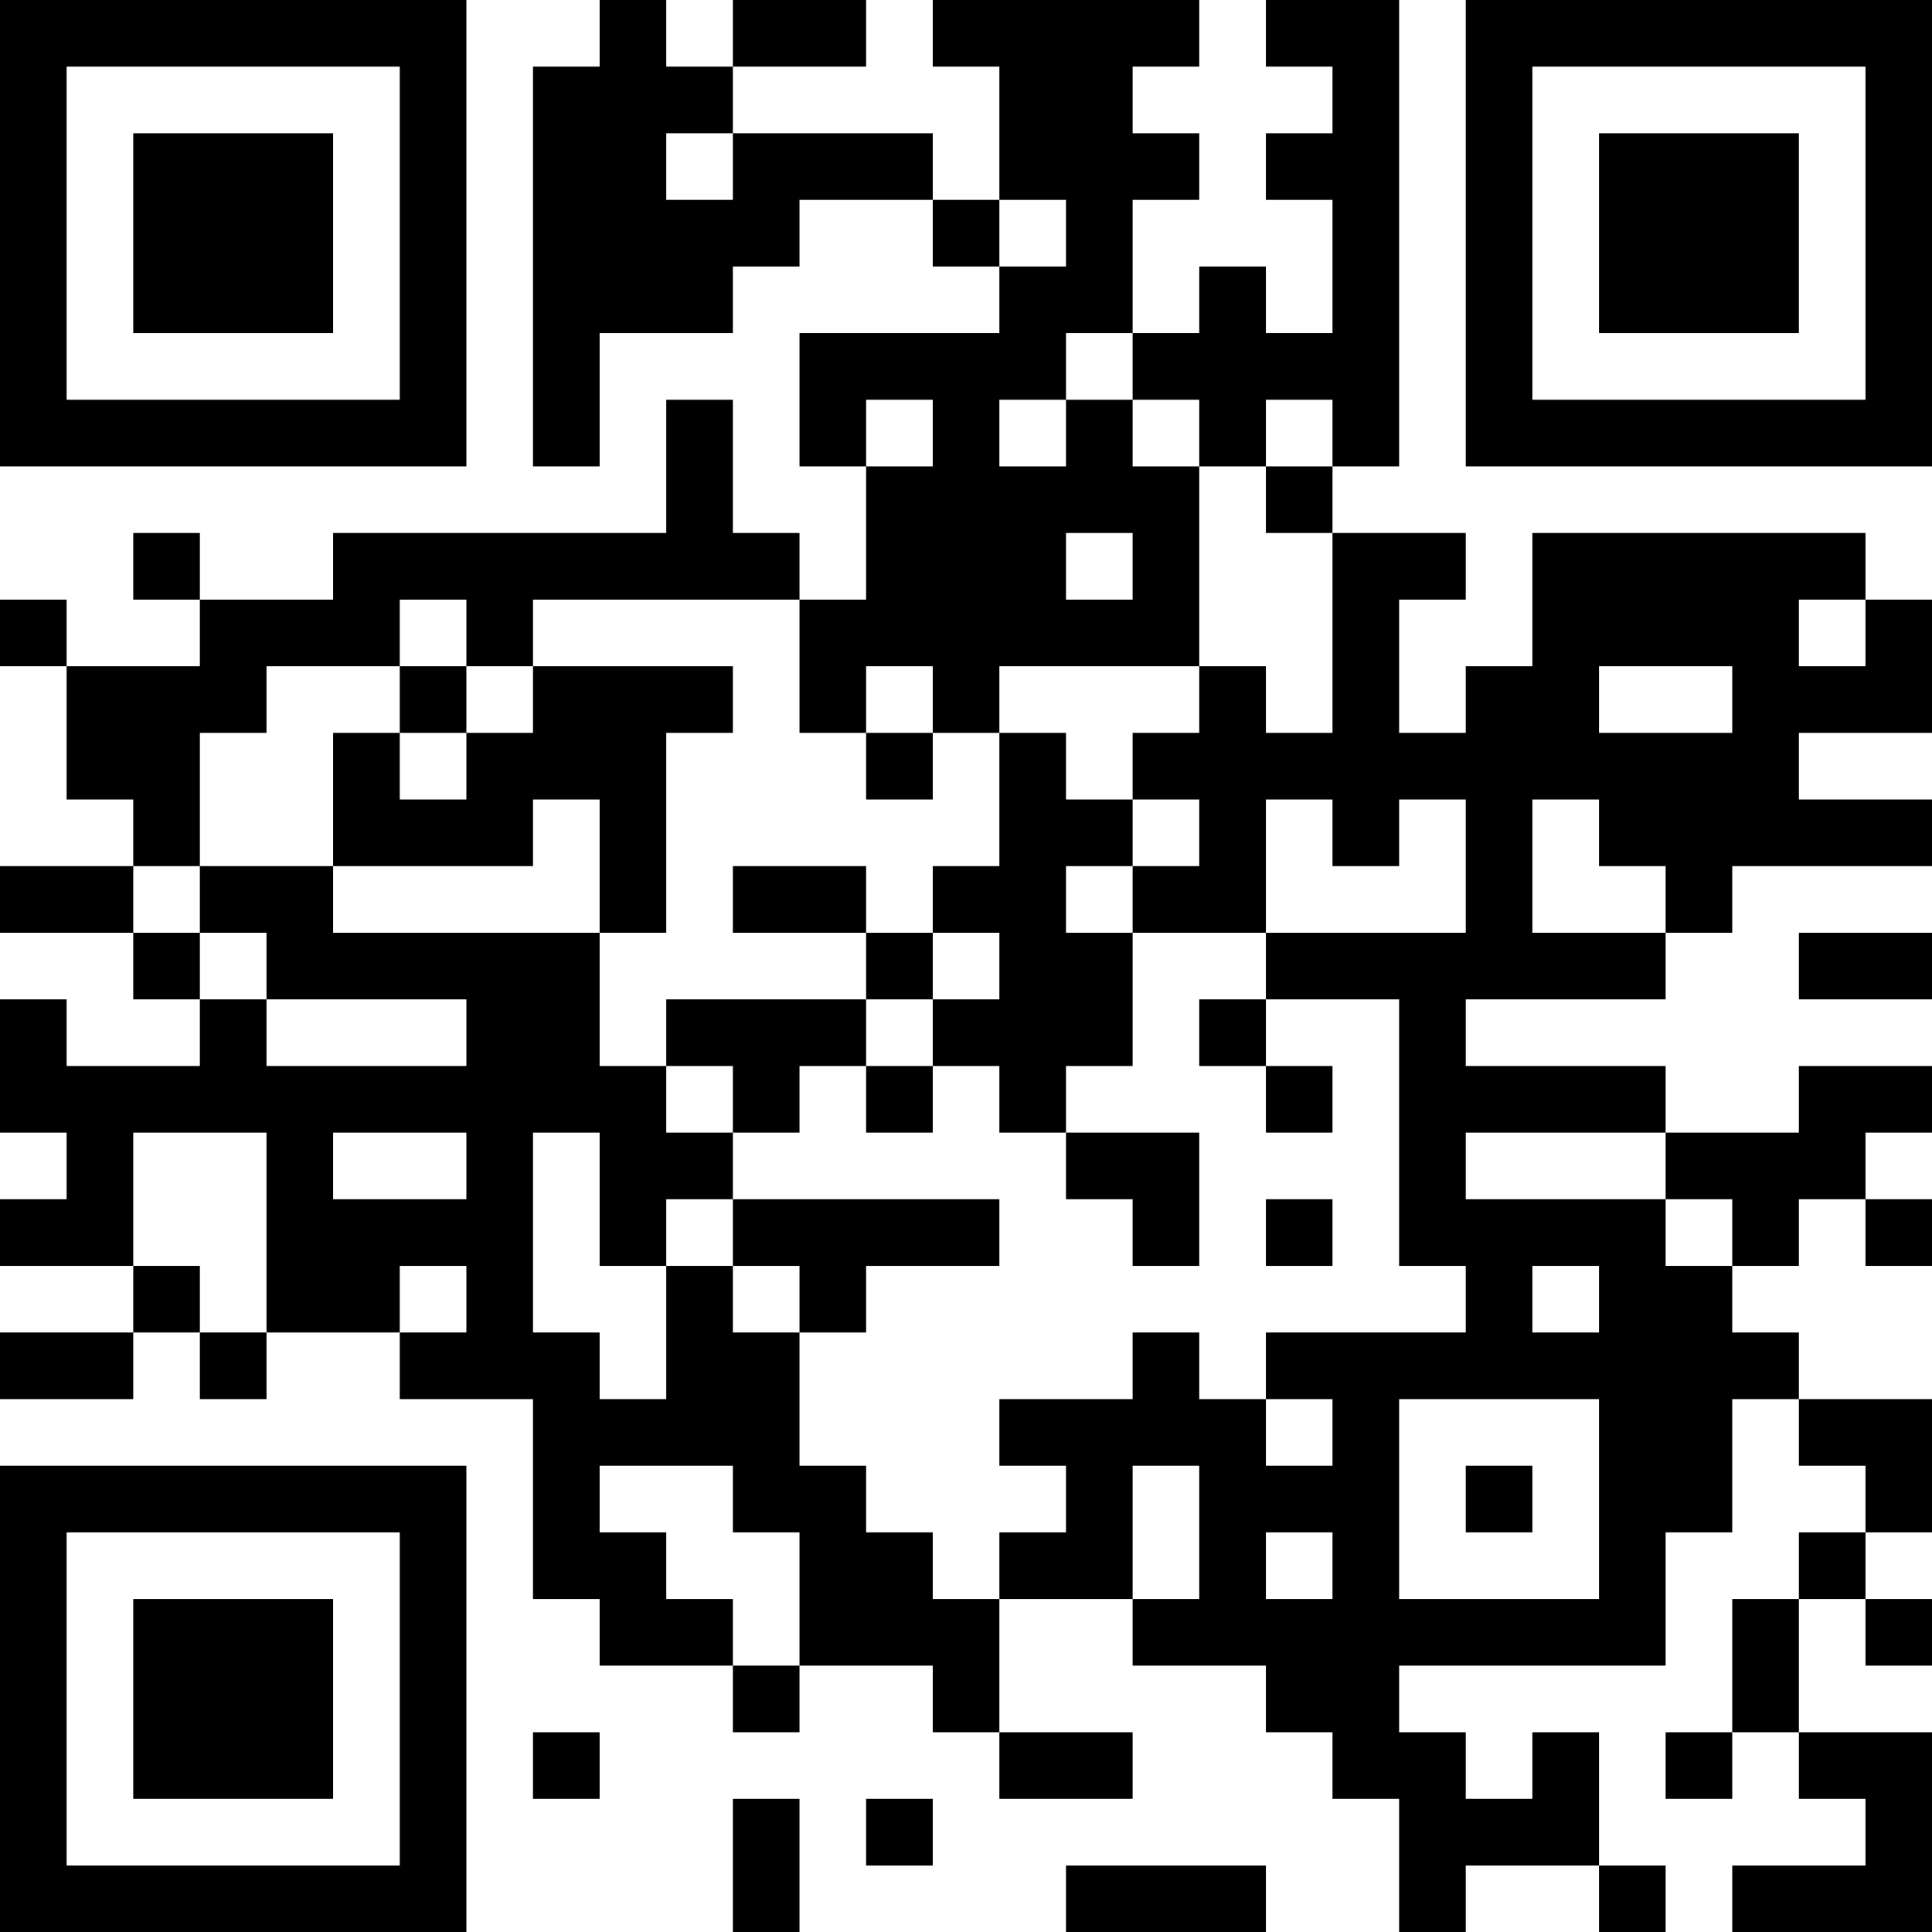 <?xml version="1.0" encoding="UTF-8"?>
<svg xmlns="http://www.w3.org/2000/svg" version="1.1" width="200" height="200" viewBox="0 0 200 200"><rect x="0" y="0" width="200" height="200" fill="#ffffff"/><g transform="scale(6.897)"><g transform="translate(0,0)"><path fill-rule="evenodd" d="M9 0L9 1L8 1L8 7L9 7L9 5L11 5L11 4L12 4L12 3L14 3L14 4L15 4L15 5L12 5L12 7L13 7L13 9L12 9L12 8L11 8L11 6L10 6L10 8L5 8L5 9L3 9L3 8L2 8L2 9L3 9L3 10L1 10L1 9L0 9L0 10L1 10L1 12L2 12L2 13L0 13L0 14L2 14L2 15L3 15L3 16L1 16L1 15L0 15L0 17L1 17L1 18L0 18L0 19L2 19L2 20L0 20L0 21L2 21L2 20L3 20L3 21L4 21L4 20L6 20L6 21L8 21L8 24L9 24L9 25L11 25L11 26L12 26L12 25L14 25L14 26L15 26L15 27L17 27L17 26L15 26L15 24L17 24L17 25L19 25L19 26L20 26L20 27L21 27L21 29L22 29L22 28L24 28L24 29L25 29L25 28L24 28L24 26L23 26L23 27L22 27L22 26L21 26L21 25L25 25L25 23L26 23L26 21L27 21L27 22L28 22L28 23L27 23L27 24L26 24L26 26L25 26L25 27L26 27L26 26L27 26L27 27L28 27L28 28L26 28L26 29L29 29L29 26L27 26L27 24L28 24L28 25L29 25L29 24L28 24L28 23L29 23L29 21L27 21L27 20L26 20L26 19L27 19L27 18L28 18L28 19L29 19L29 18L28 18L28 17L29 17L29 16L27 16L27 17L25 17L25 16L22 16L22 15L25 15L25 14L26 14L26 13L29 13L29 12L27 12L27 11L29 11L29 9L28 9L28 8L23 8L23 10L22 10L22 11L21 11L21 9L22 9L22 8L20 8L20 7L21 7L21 0L19 0L19 1L20 1L20 2L19 2L19 3L20 3L20 5L19 5L19 4L18 4L18 5L17 5L17 3L18 3L18 2L17 2L17 1L18 1L18 0L14 0L14 1L15 1L15 3L14 3L14 2L11 2L11 1L13 1L13 0L11 0L11 1L10 1L10 0ZM10 2L10 3L11 3L11 2ZM15 3L15 4L16 4L16 3ZM16 5L16 6L15 6L15 7L16 7L16 6L17 6L17 7L18 7L18 10L15 10L15 11L14 11L14 10L13 10L13 11L12 11L12 9L8 9L8 10L7 10L7 9L6 9L6 10L4 10L4 11L3 11L3 13L2 13L2 14L3 14L3 15L4 15L4 16L7 16L7 15L4 15L4 14L3 14L3 13L5 13L5 14L9 14L9 16L10 16L10 17L11 17L11 18L10 18L10 19L9 19L9 17L8 17L8 20L9 20L9 21L10 21L10 19L11 19L11 20L12 20L12 22L13 22L13 23L14 23L14 24L15 24L15 23L16 23L16 22L15 22L15 21L17 21L17 20L18 20L18 21L19 21L19 22L20 22L20 21L19 21L19 20L22 20L22 19L21 19L21 15L19 15L19 14L22 14L22 12L21 12L21 13L20 13L20 12L19 12L19 14L17 14L17 13L18 13L18 12L17 12L17 11L18 11L18 10L19 10L19 11L20 11L20 8L19 8L19 7L20 7L20 6L19 6L19 7L18 7L18 6L17 6L17 5ZM13 6L13 7L14 7L14 6ZM16 8L16 9L17 9L17 8ZM27 9L27 10L28 10L28 9ZM6 10L6 11L5 11L5 13L8 13L8 12L9 12L9 14L10 14L10 11L11 11L11 10L8 10L8 11L7 11L7 10ZM24 10L24 11L26 11L26 10ZM6 11L6 12L7 12L7 11ZM13 11L13 12L14 12L14 11ZM15 11L15 13L14 13L14 14L13 14L13 13L11 13L11 14L13 14L13 15L10 15L10 16L11 16L11 17L12 17L12 16L13 16L13 17L14 17L14 16L15 16L15 17L16 17L16 18L17 18L17 19L18 19L18 17L16 17L16 16L17 16L17 14L16 14L16 13L17 13L17 12L16 12L16 11ZM23 12L23 14L25 14L25 13L24 13L24 12ZM14 14L14 15L13 15L13 16L14 16L14 15L15 15L15 14ZM27 14L27 15L29 15L29 14ZM18 15L18 16L19 16L19 17L20 17L20 16L19 16L19 15ZM2 17L2 19L3 19L3 20L4 20L4 17ZM5 17L5 18L7 18L7 17ZM22 17L22 18L25 18L25 19L26 19L26 18L25 18L25 17ZM11 18L11 19L12 19L12 20L13 20L13 19L15 19L15 18ZM19 18L19 19L20 19L20 18ZM6 19L6 20L7 20L7 19ZM23 19L23 20L24 20L24 19ZM21 21L21 24L24 24L24 21ZM9 22L9 23L10 23L10 24L11 24L11 25L12 25L12 23L11 23L11 22ZM17 22L17 24L18 24L18 22ZM22 22L22 23L23 23L23 22ZM19 23L19 24L20 24L20 23ZM8 26L8 27L9 27L9 26ZM11 27L11 29L12 29L12 27ZM13 27L13 28L14 28L14 27ZM16 28L16 29L19 29L19 28ZM0 0L0 7L7 7L7 0ZM1 1L1 6L6 6L6 1ZM2 2L2 5L5 5L5 2ZM22 0L22 7L29 7L29 0ZM23 1L23 6L28 6L28 1ZM24 2L24 5L27 5L27 2ZM0 22L0 29L7 29L7 22ZM1 23L1 28L6 28L6 23ZM2 24L2 27L5 27L5 24Z" fill="#000000"/></g></g></svg>
